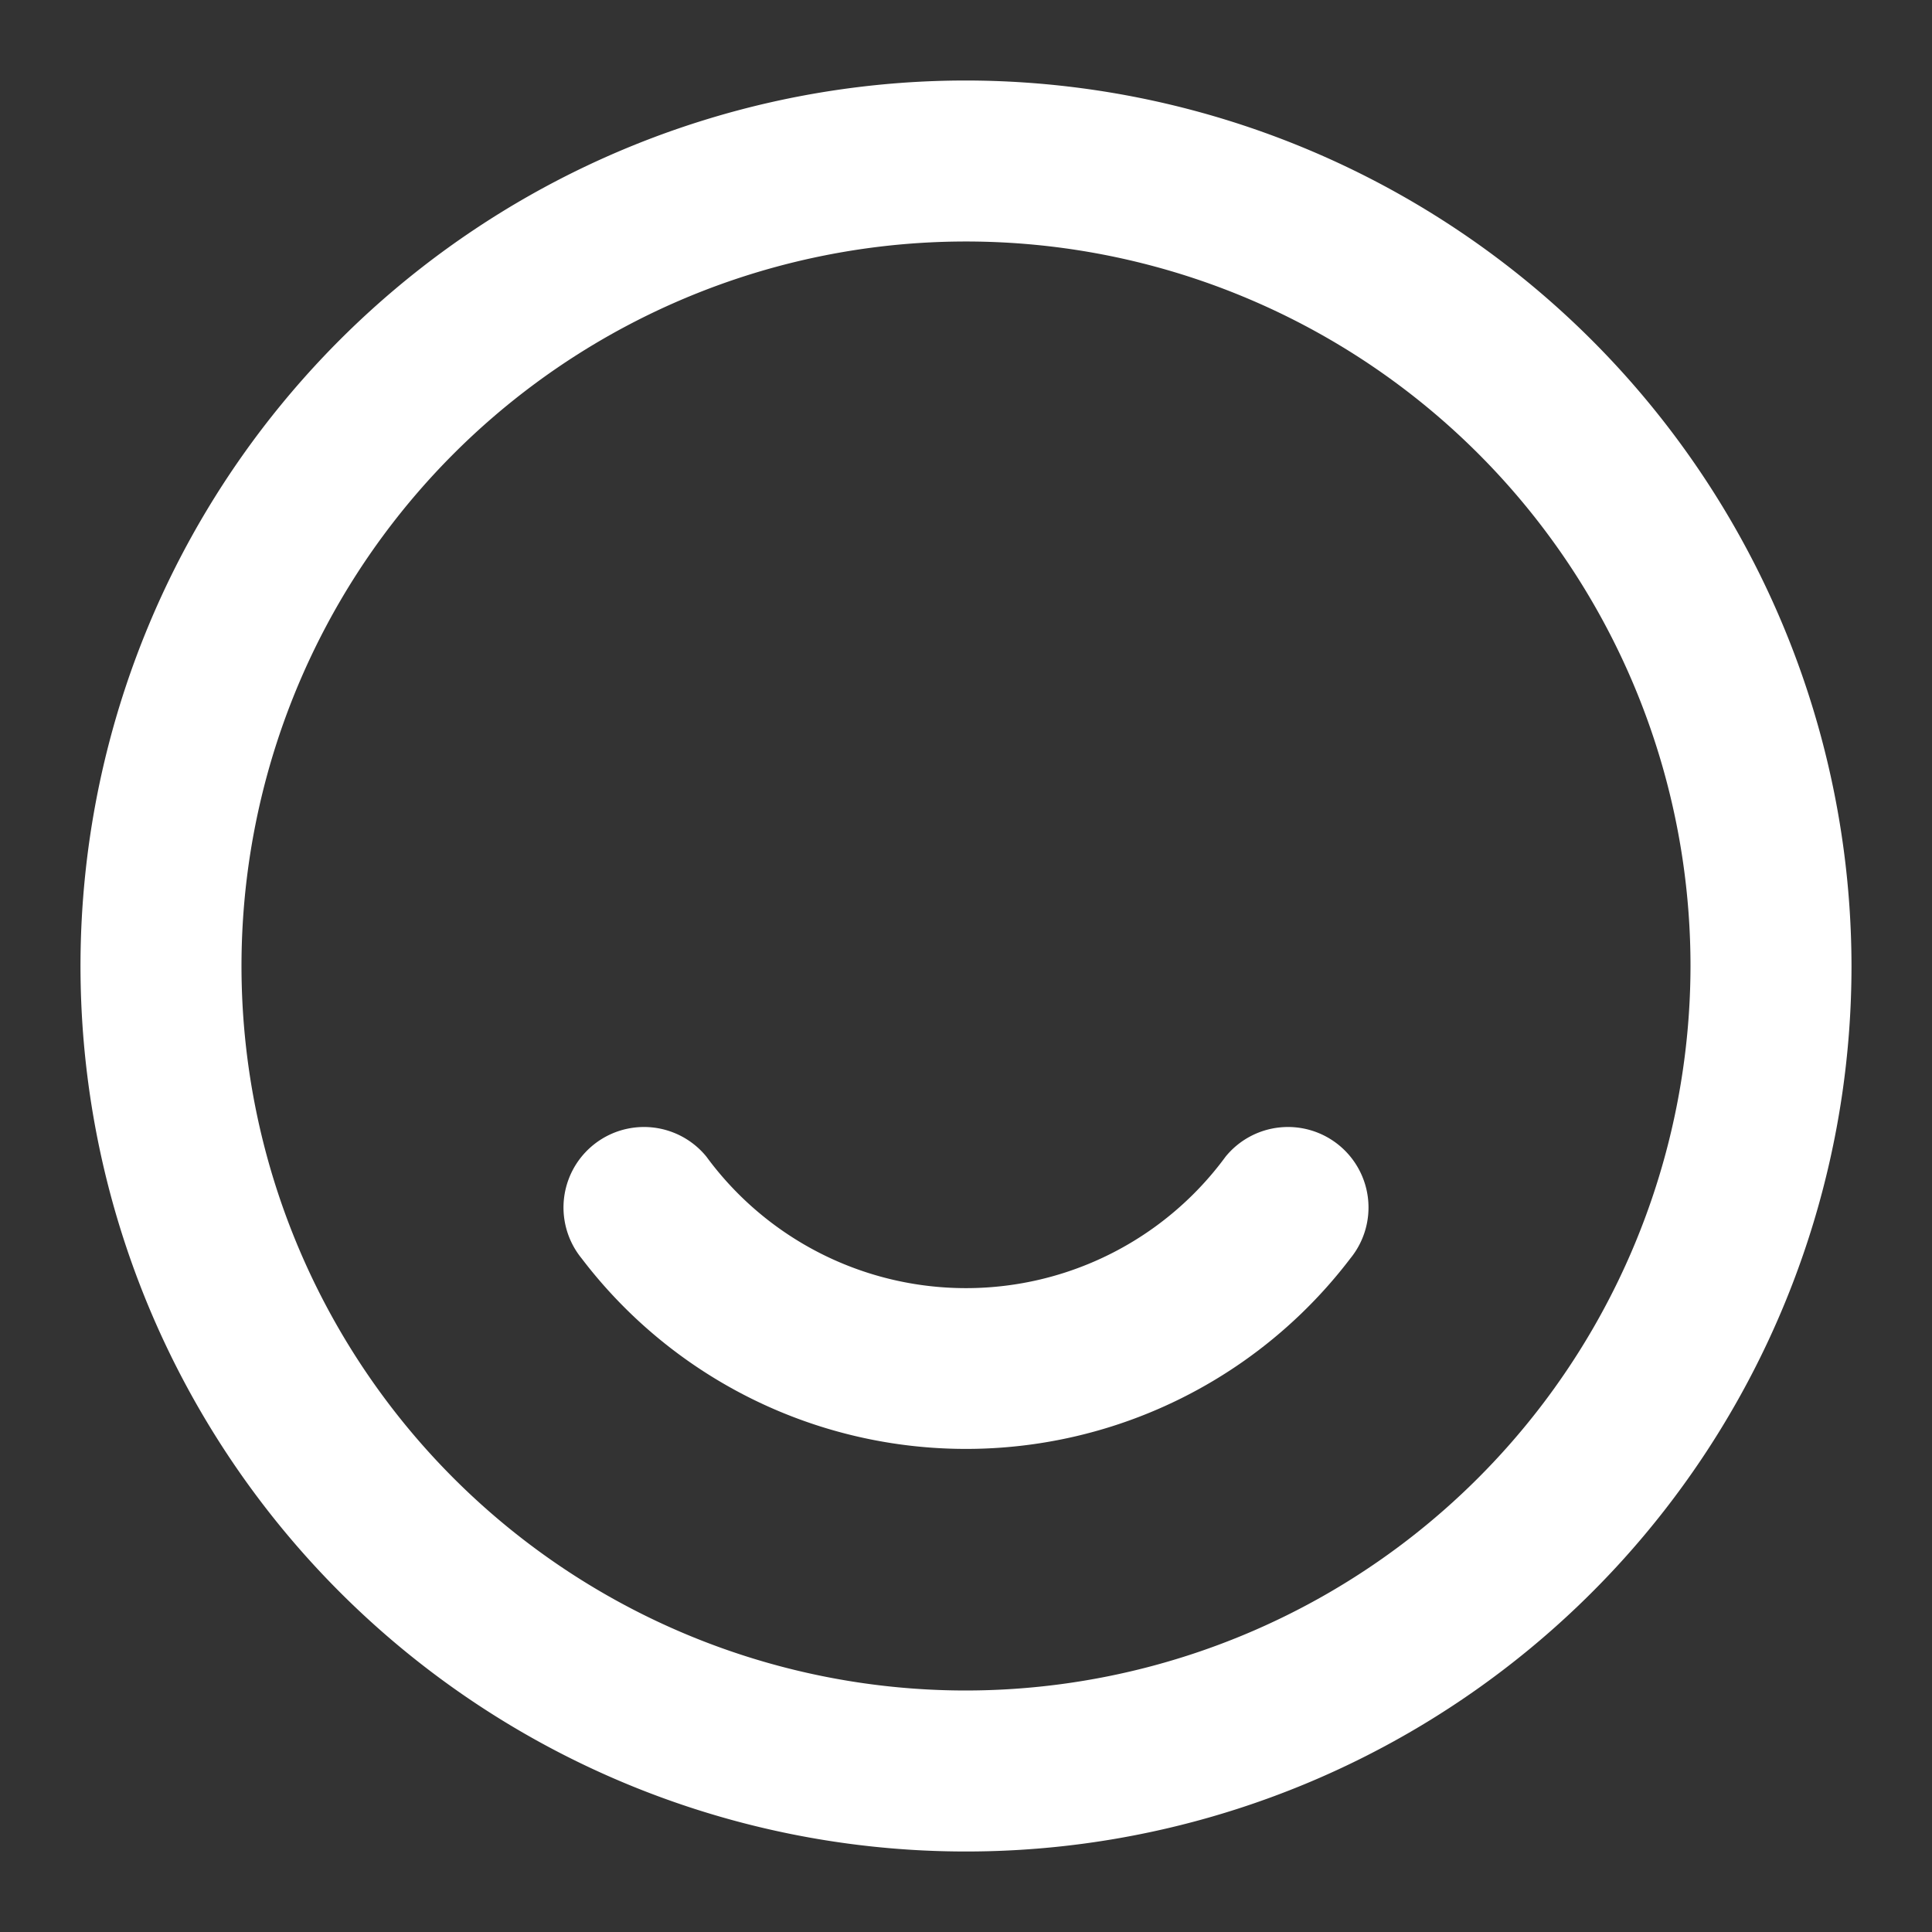 <svg xmlns="http://www.w3.org/2000/svg" viewBox="0 0 24 24"><rect x="0" y="0" width="24" height="24" fill="#333333" stroke="none"/><path fill="white" d="M16.632 14.225a1 1 0 0 1 .143 1.407 6 6 0 0 1-9.55 0 1 1 0 0 1 1.55-1.264 4 4 0 0 0 6.45 0 1 1 0 0 1 1.407-.143zM23 12A11 11 0 1 1 12 1a11.013 11.013 0 0 1 11 11zm-2 0a9 9 0 1 0-9 9 9.01 9.01 0 0 0 9-9z"/></svg>